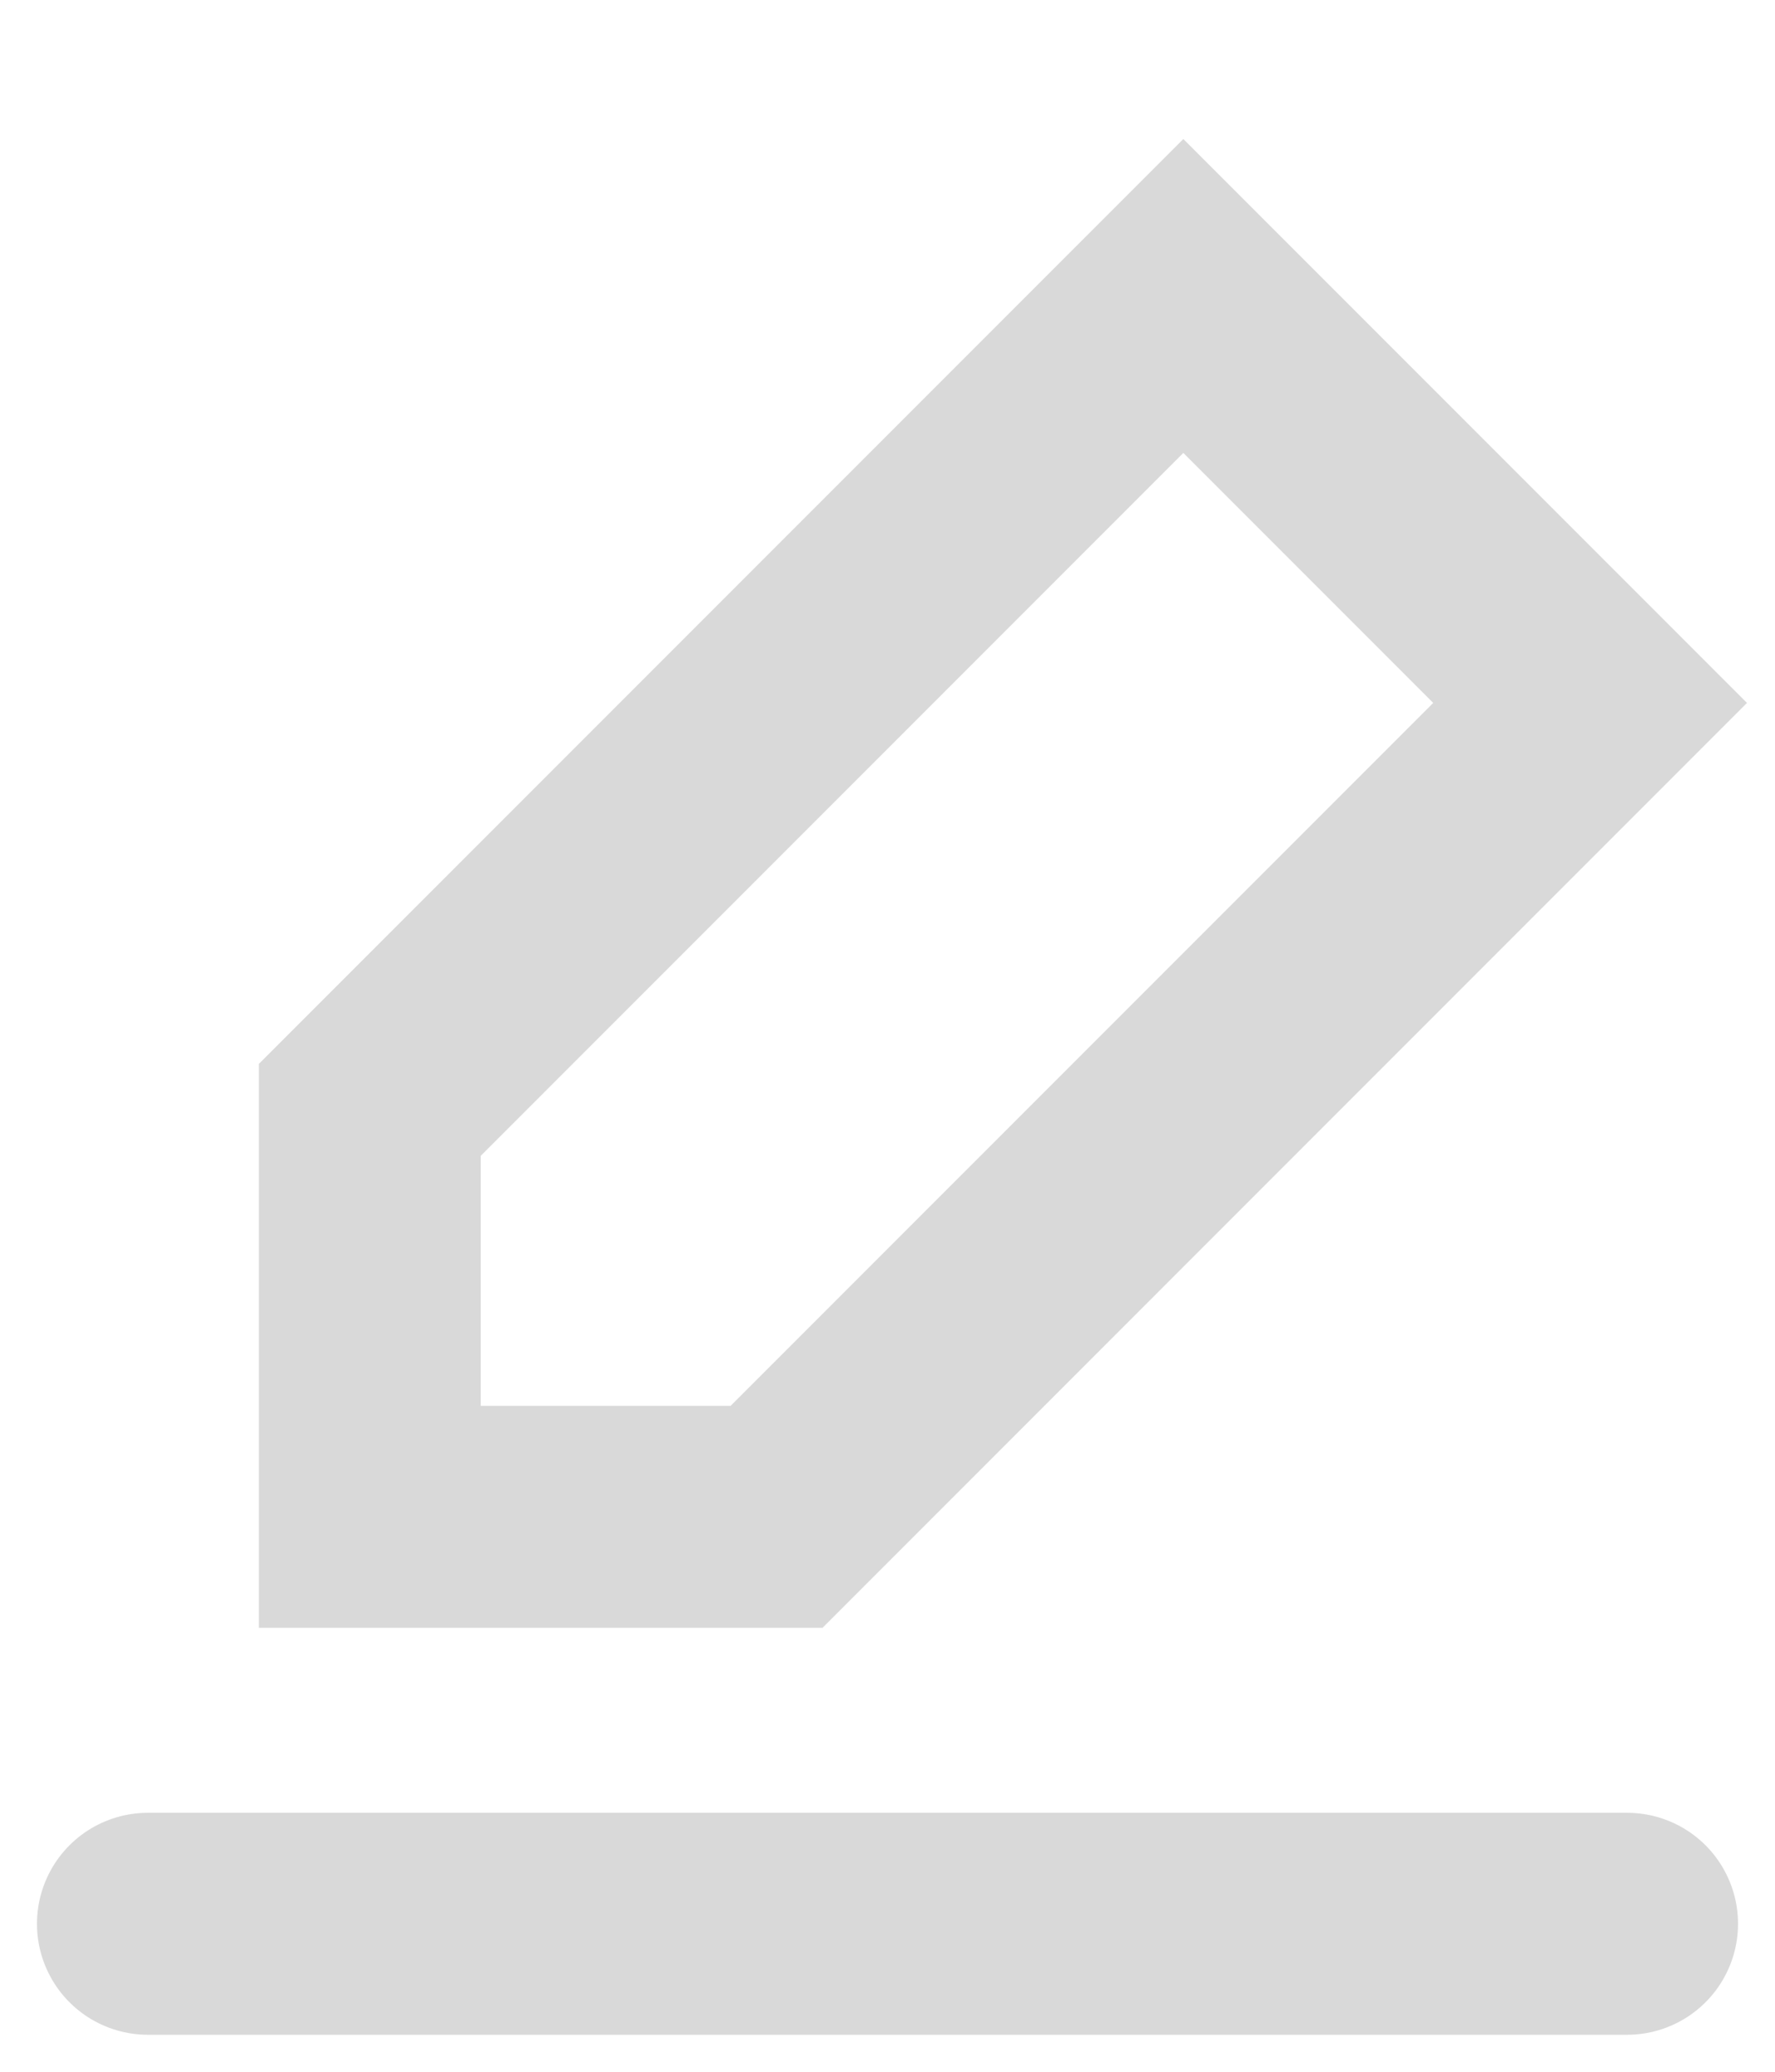 <svg width="12" height="14" viewBox="0 0 12 14" fill="none" xmlns="http://www.w3.org/2000/svg">
<path d="M2.5 7.5L8 2L10.75 4.75L5.25 10.25H2.5V7.5Z" stroke="#D9D9D9" stroke-width="1.5" stroke-linecap="round"/>
<path d="M1 13H11" stroke="#D9D9D9" stroke-width="1.5" stroke-linecap="round"/>
</svg>

